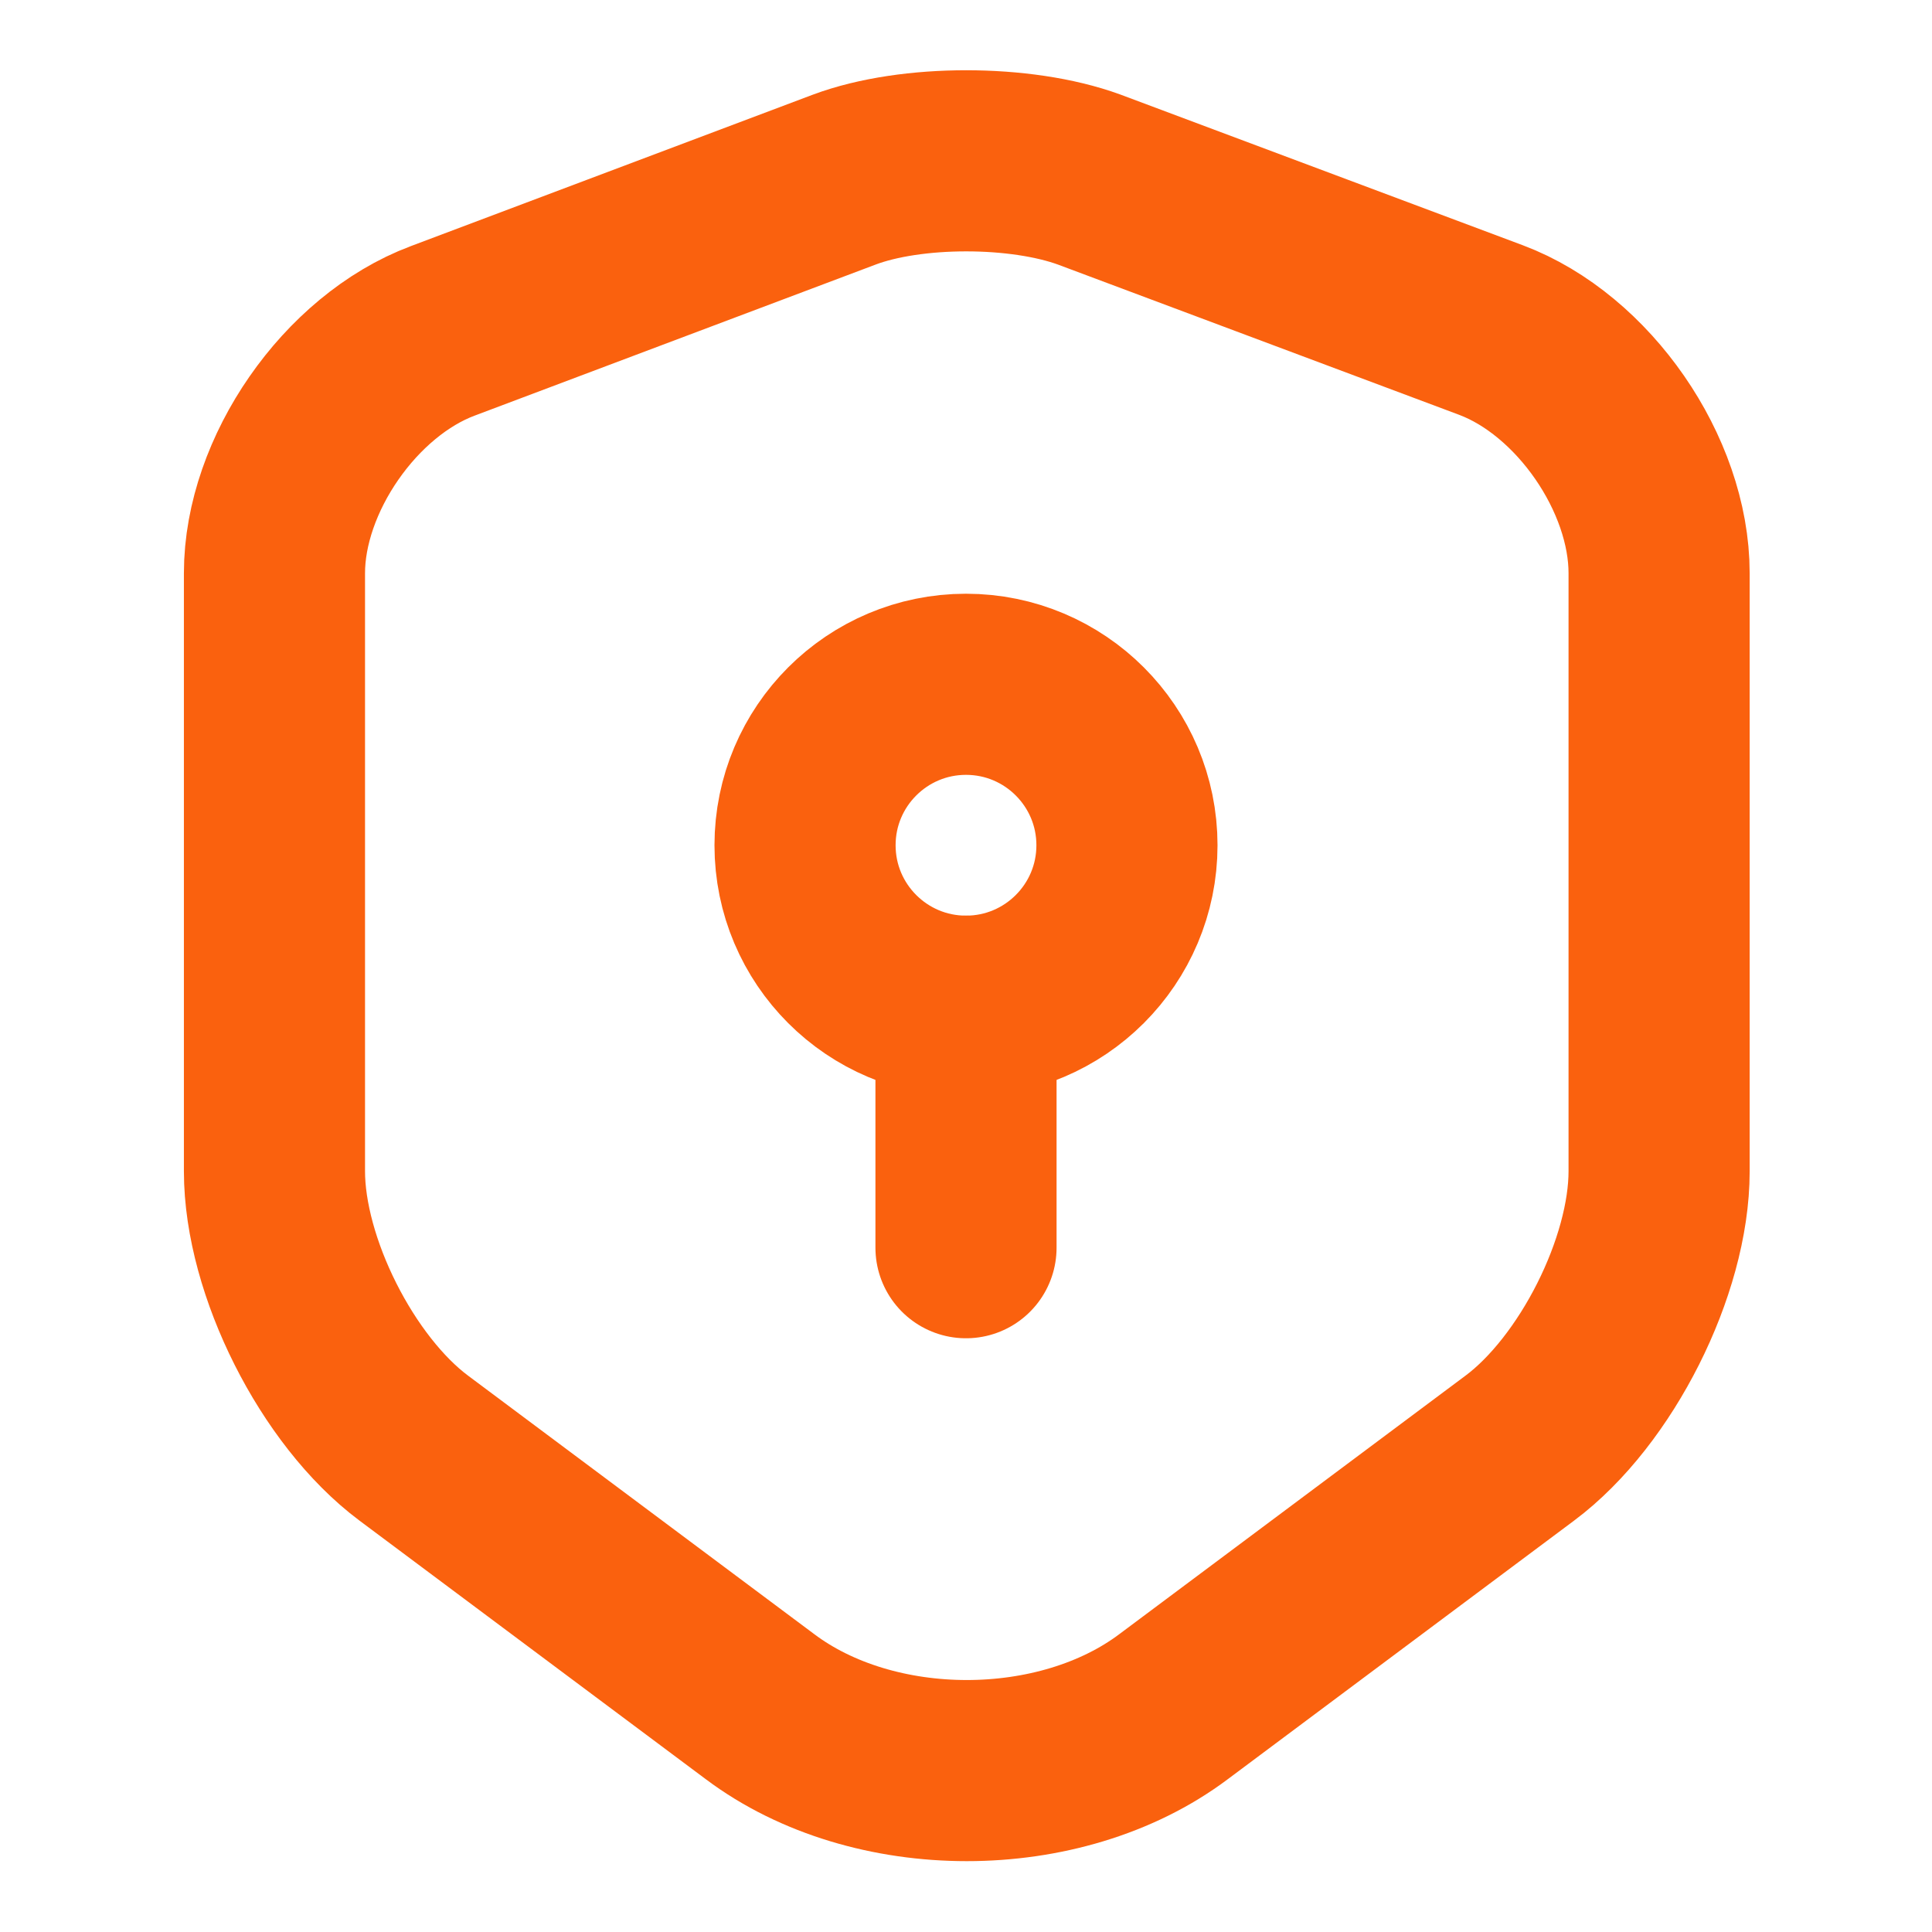 <svg width="16" height="16" viewBox="0 0 16 16" fill="none" xmlns="http://www.w3.org/2000/svg">
<path d="M6.993 1.487L3.667 2.74C2.9 3.027 2.273 3.933 2.273 4.747V9.7C2.273 10.487 2.793 11.52 3.427 11.993L6.293 14.133C7.233 14.84 8.78 14.84 9.72 14.133L12.586 11.993C13.22 11.52 13.74 10.487 13.74 9.7V4.747C13.74 3.927 13.113 3.02 12.347 2.733L9.02 1.487C8.453 1.28 7.547 1.28 6.993 1.487Z" stroke="#FA610E" stroke-width="1.5" stroke-linecap="round" stroke-linejoin="round"/>
<path d="M8 8.333C8.736 8.333 9.333 7.736 9.333 7C9.333 6.264 8.736 5.667 8 5.667C7.264 5.667 6.667 6.264 6.667 7C6.667 7.736 7.264 8.333 8 8.333Z" stroke="#FA610E" stroke-width="1.5" stroke-miterlimit="10" stroke-linecap="round" stroke-linejoin="round"/>
<path d="M8 8.333V10.333" stroke="#FA610E" stroke-width="1.5" stroke-miterlimit="10" stroke-linecap="round" stroke-linejoin="round"/>
</svg>

